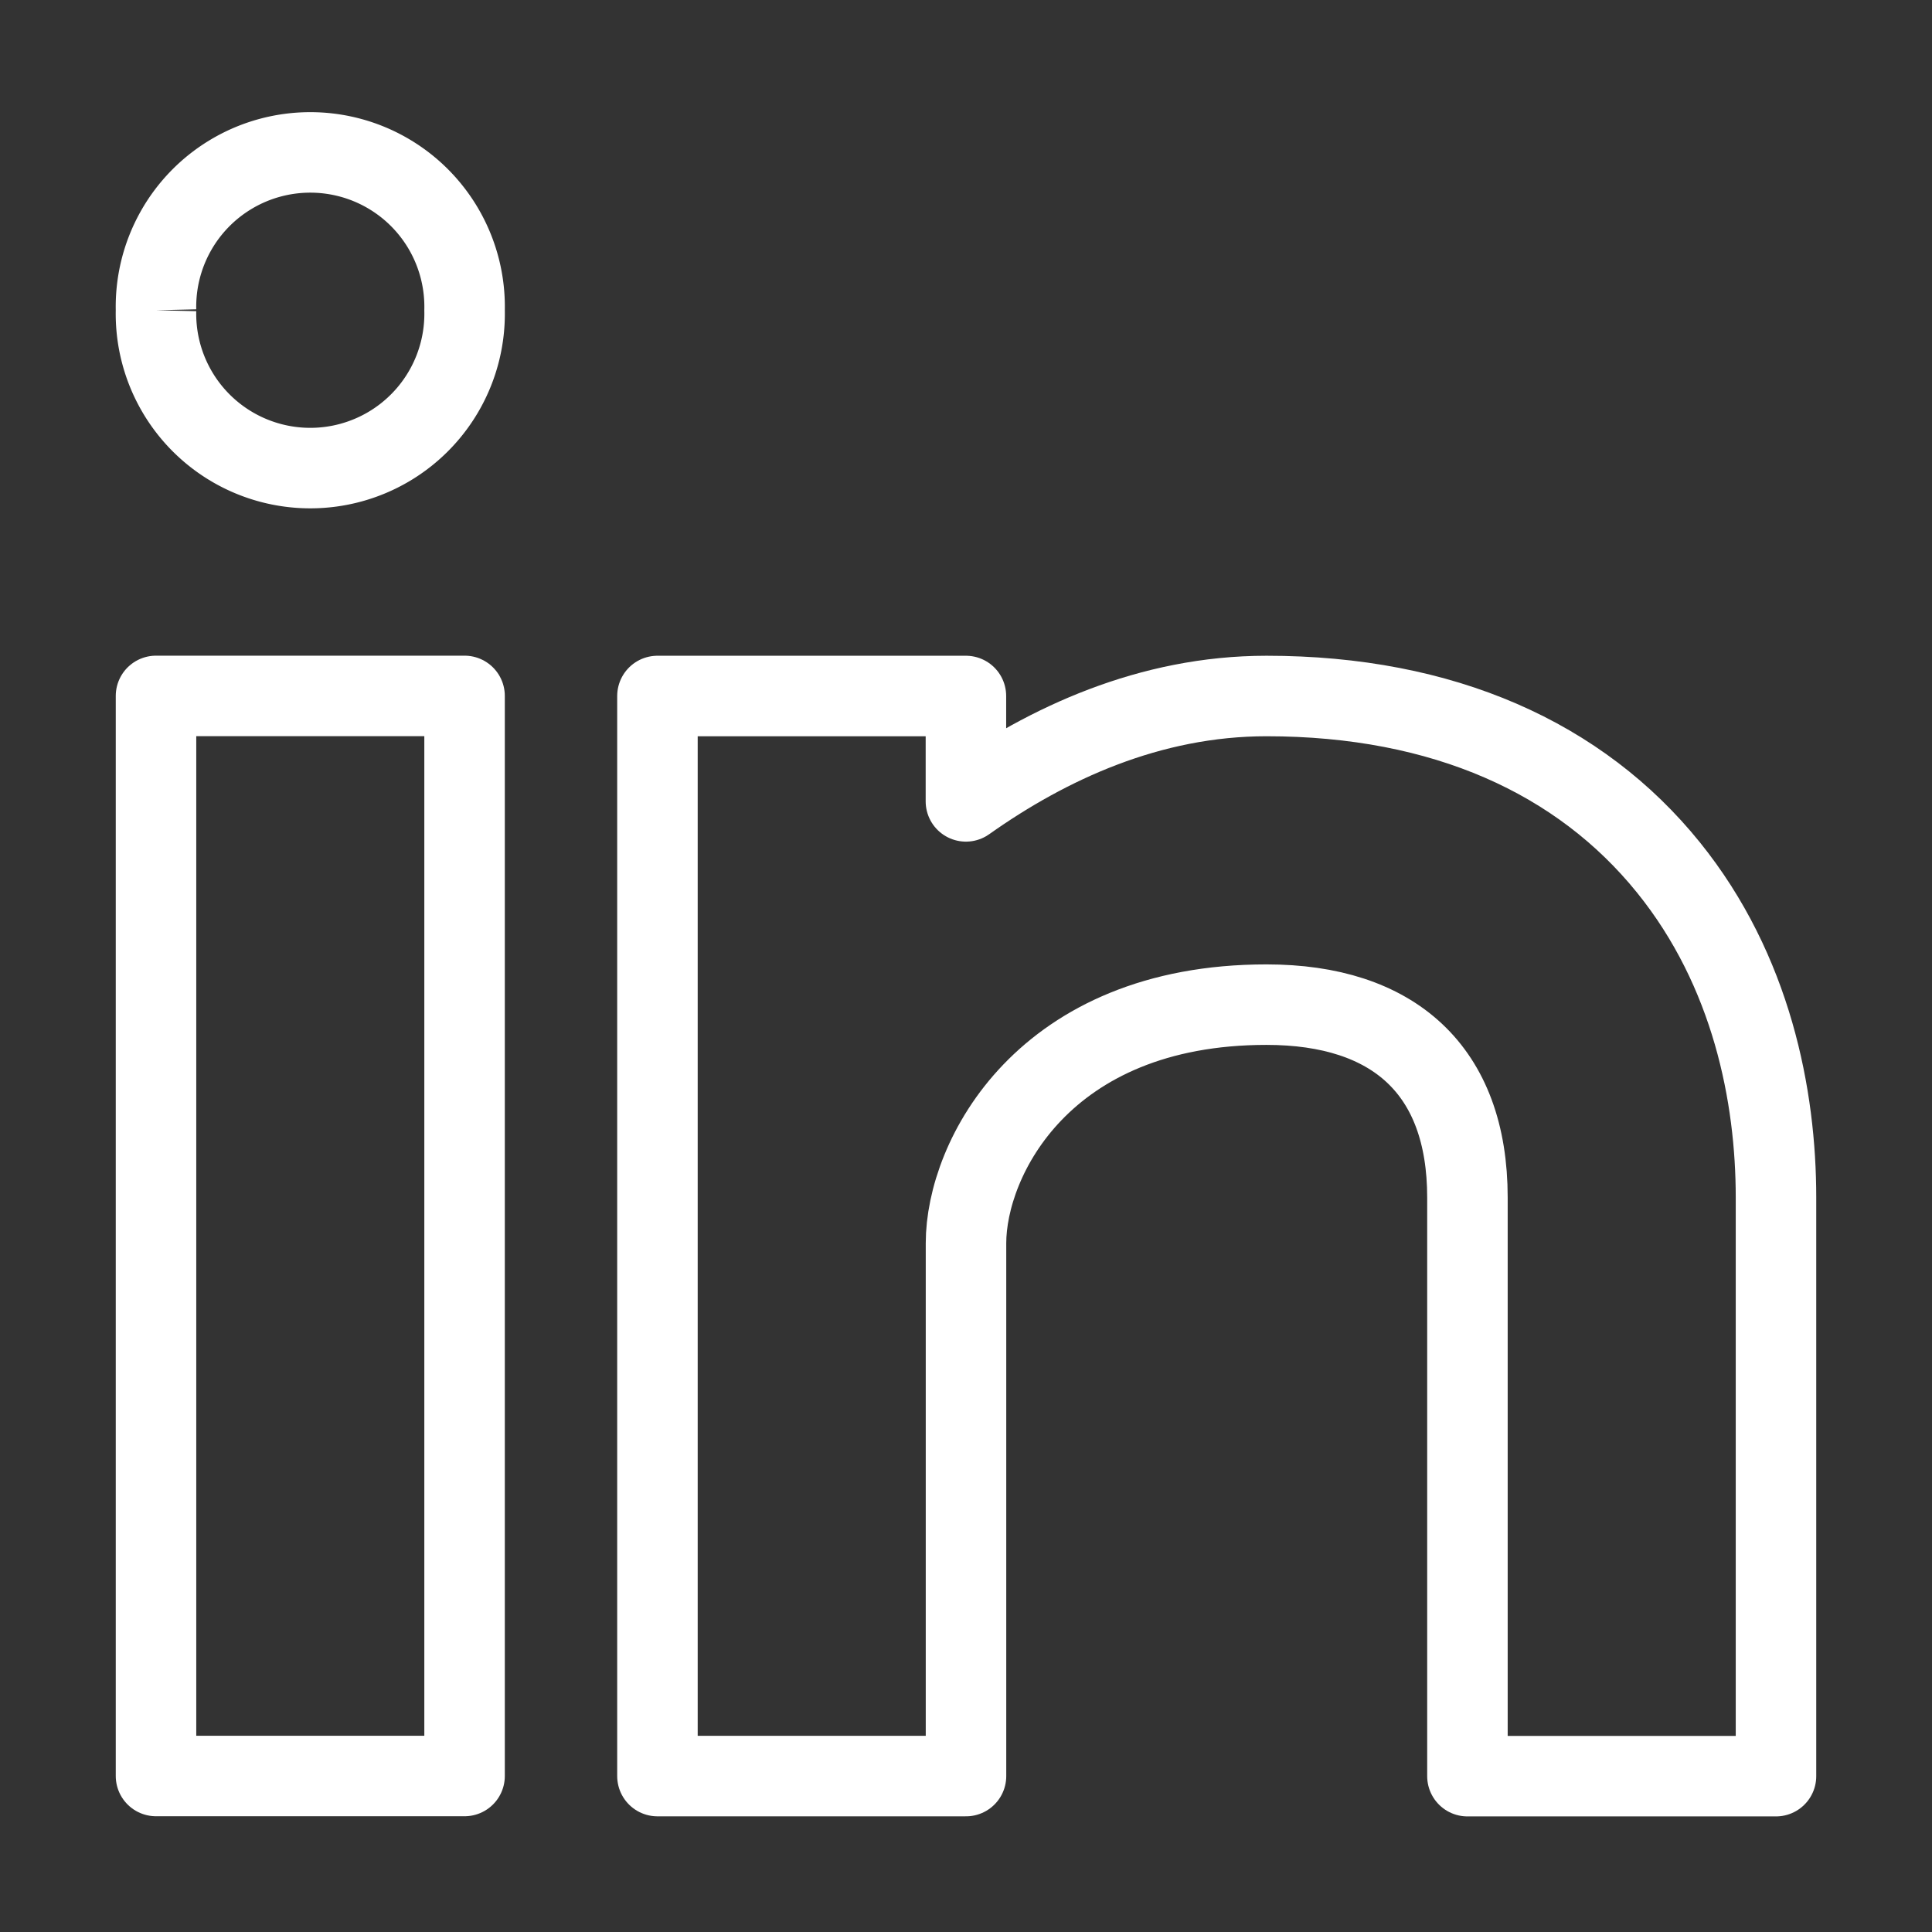 <svg xmlns="http://www.w3.org/2000/svg" fill="none" viewBox="-0.5 -0.5 24 24" height="24" width="24"><rect x="-0.5" y="-0.5" width="24" height="24" fill="#333333" stroke="none"/><path stroke="#ffffff" stroke-linejoin="round" d="M1.438 3.354a1.917 1.917 0 1 0 3.833 0 1.917 1.917 0 1 0 -3.833 0" stroke-width="1"></path><path stroke="#ffffff" stroke-linejoin="round" d="M1.438 21.562v-13.417h3.833v13.417h-3.833Z" clip-rule="evenodd" stroke-width="1"></path><path stroke="#ffffff" stroke-linejoin="round" d="M7.667 8.146v13.417h3.833v-6.62c0 -1.047 0.958 -2.963 3.733 -2.963 1.575 0 2.496 0.81 2.496 2.396v7.188h3.833V14.375c0 -1.254 -0.299 -2.815 -1.336 -4.099 -1.096 -1.358 -2.792 -2.13 -4.993 -2.13 -1.45 0 -2.717 0.589 -3.734 1.309V8.146H7.667Z" clip-rule="evenodd" stroke-width="1"></path></svg>